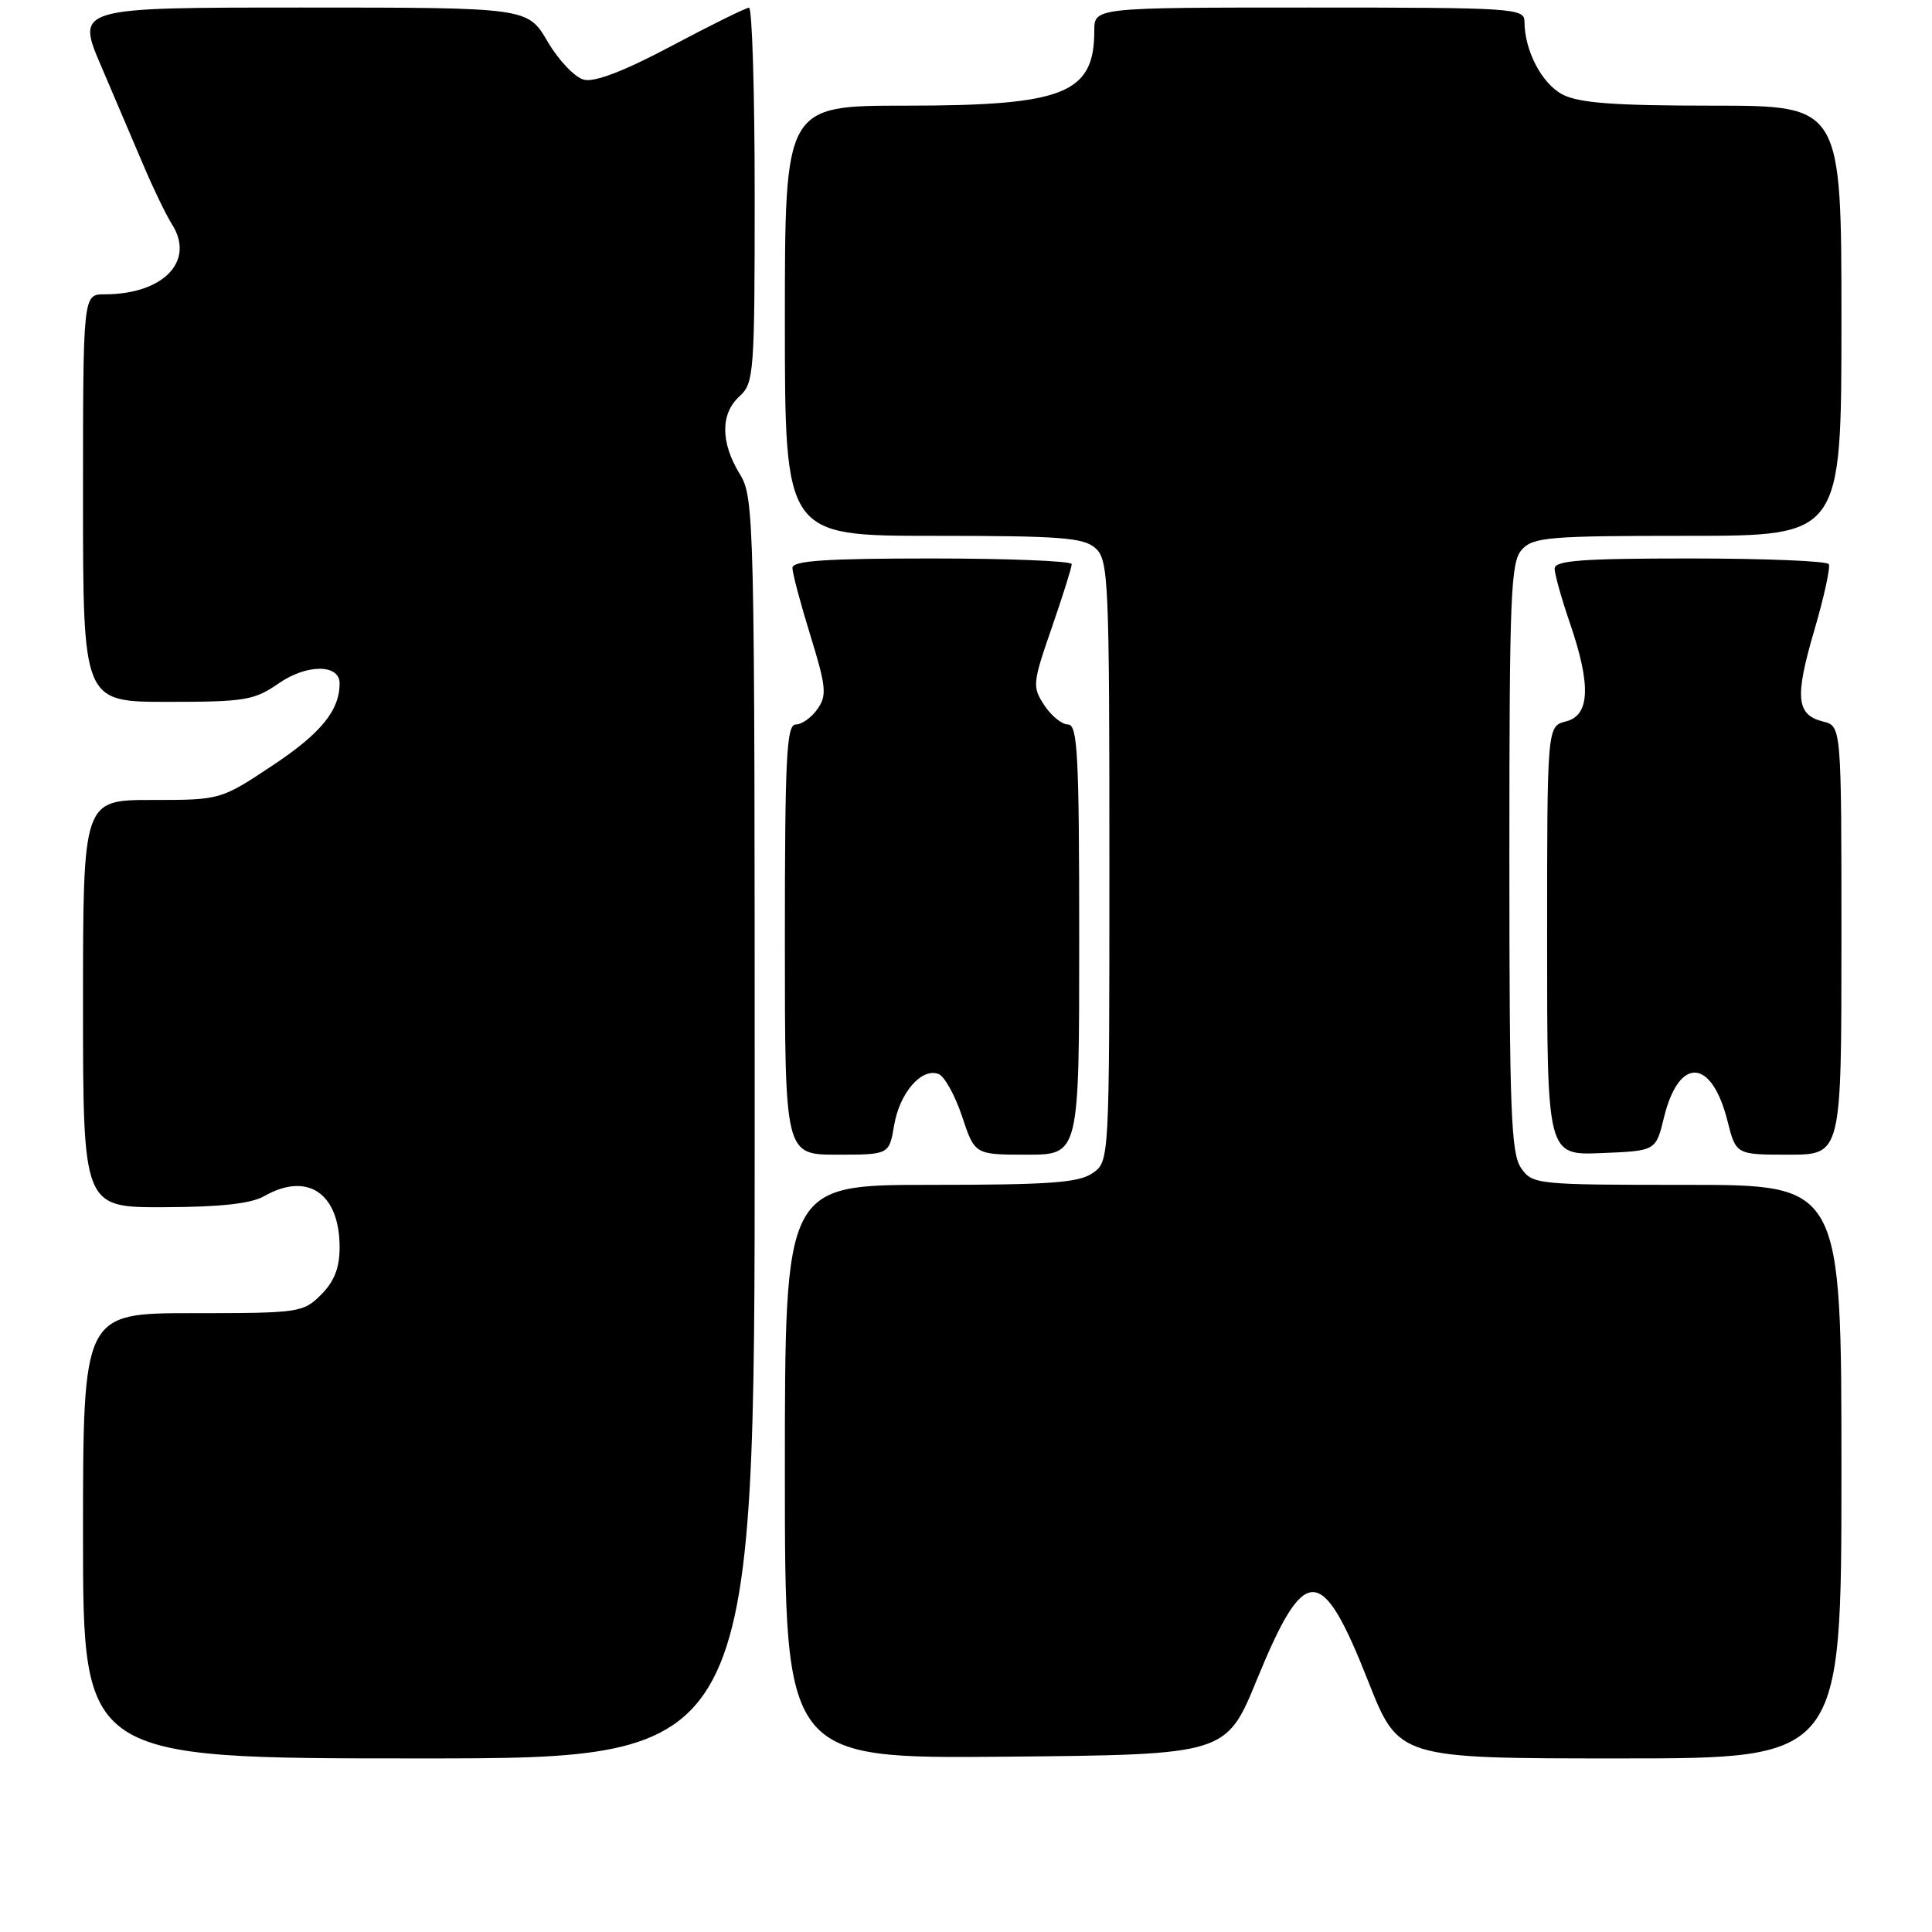 <?xml version="1.0" encoding="UTF-8" standalone="no"?>
<!DOCTYPE svg PUBLIC "-//W3C//DTD SVG 1.1//EN" "http://www.w3.org/Graphics/SVG/1.1/DTD/svg11.dtd" >
<svg xmlns="http://www.w3.org/2000/svg" xmlns:xlink="http://www.w3.org/1999/xlink" version="1.1" viewBox="0 0 256 256">
 <g >
 <path fill="currentColor"
d=" M 100.00 149.52 C 100.00 67.86 99.96 65.98 98.00 62.77 C 95.46 58.60 95.46 54.80 98.00 52.50 C 99.90 50.78 100.00 49.42 100.00 25.85 C 100.00 12.18 99.66 1.01 99.25 1.02 C 98.84 1.03 94.23 3.30 89.02 6.07 C 82.72 9.42 78.81 10.92 77.37 10.56 C 76.17 10.26 74.01 7.98 72.56 5.51 C 69.92 1.00 69.92 1.00 40.00 1.00 C 10.08 1.00 10.08 1.00 13.40 8.75 C 15.22 13.01 17.77 18.98 19.05 22.00 C 20.33 25.02 22.02 28.51 22.80 29.74 C 25.88 34.61 21.64 39.00 13.85 39.00 C 11.00 39.00 11.00 39.00 11.00 66.00 C 11.00 93.00 11.00 93.00 22.20 93.00 C 32.47 93.00 33.69 92.80 36.96 90.53 C 40.66 87.97 45.00 87.98 45.00 90.55 C 45.00 94.13 42.53 97.16 36.19 101.38 C 29.23 106.00 29.23 106.00 20.12 106.00 C 11.00 106.00 11.00 106.00 11.00 133.00 C 11.00 160.00 11.00 160.00 21.75 159.96 C 29.18 159.94 33.27 159.49 35.00 158.50 C 40.74 155.22 45.00 158.11 45.00 165.27 C 45.00 167.99 44.30 169.80 42.55 171.55 C 40.16 173.93 39.66 174.00 25.55 174.00 C 11.00 174.00 11.00 174.00 11.00 203.50 C 11.00 233.00 11.00 233.00 55.50 233.00 C 100.00 233.00 100.00 233.00 100.00 149.52 Z  M 166.54 222.57 C 172.91 207.04 175.10 207.07 181.30 222.79 C 185.33 233.00 185.33 233.00 214.66 233.00 C 244.00 233.00 244.00 233.00 244.00 195.00 C 244.00 157.00 244.00 157.00 223.56 157.00 C 203.56 157.00 203.08 156.95 201.56 154.78 C 200.21 152.86 200.00 147.24 200.00 113.61 C 200.00 78.77 200.17 74.46 201.65 72.83 C 203.16 71.17 205.22 71.00 223.65 71.00 C 244.00 71.00 244.00 71.00 244.00 42.50 C 244.00 14.00 244.00 14.00 226.95 14.00 C 213.91 14.00 209.23 13.65 207.06 12.53 C 204.31 11.11 202.00 6.70 202.00 2.85 C 202.00 1.09 200.57 1.00 173.50 1.00 C 145.00 1.00 145.00 1.00 145.00 4.07 C 145.00 12.41 141.02 14.00 120.03 14.00 C 104.00 14.00 104.00 14.00 104.00 42.50 C 104.00 71.00 104.00 71.00 123.67 71.00 C 140.57 71.00 143.60 71.23 145.17 72.65 C 146.88 74.21 147.00 76.82 147.00 114.10 C 147.00 153.89 147.00 153.89 144.78 155.44 C 142.95 156.72 139.11 157.00 123.28 157.00 C 104.00 157.00 104.00 157.00 104.00 195.02 C 104.00 233.03 104.00 233.03 133.24 232.77 C 162.47 232.50 162.47 232.50 166.54 222.57 Z  M 118.48 149.09 C 119.21 144.80 122.11 141.45 124.36 142.31 C 125.15 142.61 126.55 145.14 127.48 147.93 C 129.16 153.00 129.16 153.00 136.08 153.00 C 143.00 153.00 143.00 153.00 143.00 124.50 C 143.00 100.03 142.79 96.00 141.52 96.00 C 140.71 96.00 139.29 94.85 138.37 93.44 C 136.77 91.00 136.82 90.52 139.36 83.19 C 140.82 78.96 142.02 75.16 142.01 74.75 C 142.01 74.34 133.68 74.00 123.50 74.00 C 109.37 74.00 105.00 74.30 105.00 75.25 C 105.00 75.94 106.07 79.97 107.38 84.20 C 109.48 91.02 109.59 92.14 108.32 93.95 C 107.53 95.08 106.24 96.00 105.44 96.00 C 104.22 96.00 104.00 100.33 104.00 124.50 C 104.00 153.00 104.00 153.00 110.91 153.00 C 117.82 153.00 117.82 153.00 118.48 149.09 Z  M 220.48 148.09 C 222.46 139.96 226.80 140.18 228.90 148.53 C 230.03 153.00 230.03 153.00 237.01 153.00 C 244.00 153.00 244.00 153.00 244.00 124.61 C 244.00 96.22 244.00 96.22 241.57 95.61 C 238.01 94.71 237.79 92.43 240.41 83.50 C 241.70 79.10 242.56 75.16 242.32 74.75 C 242.08 74.34 233.81 74.00 223.94 74.00 C 209.59 74.00 206.00 74.27 206.00 75.34 C 206.00 76.08 206.90 79.30 208.00 82.50 C 210.84 90.76 210.69 94.79 207.50 95.59 C 205.00 96.22 205.00 96.22 205.00 124.65 C 205.00 153.09 205.00 153.09 212.21 152.79 C 219.41 152.50 219.41 152.50 220.48 148.09 Z "/>
</g>
</svg>